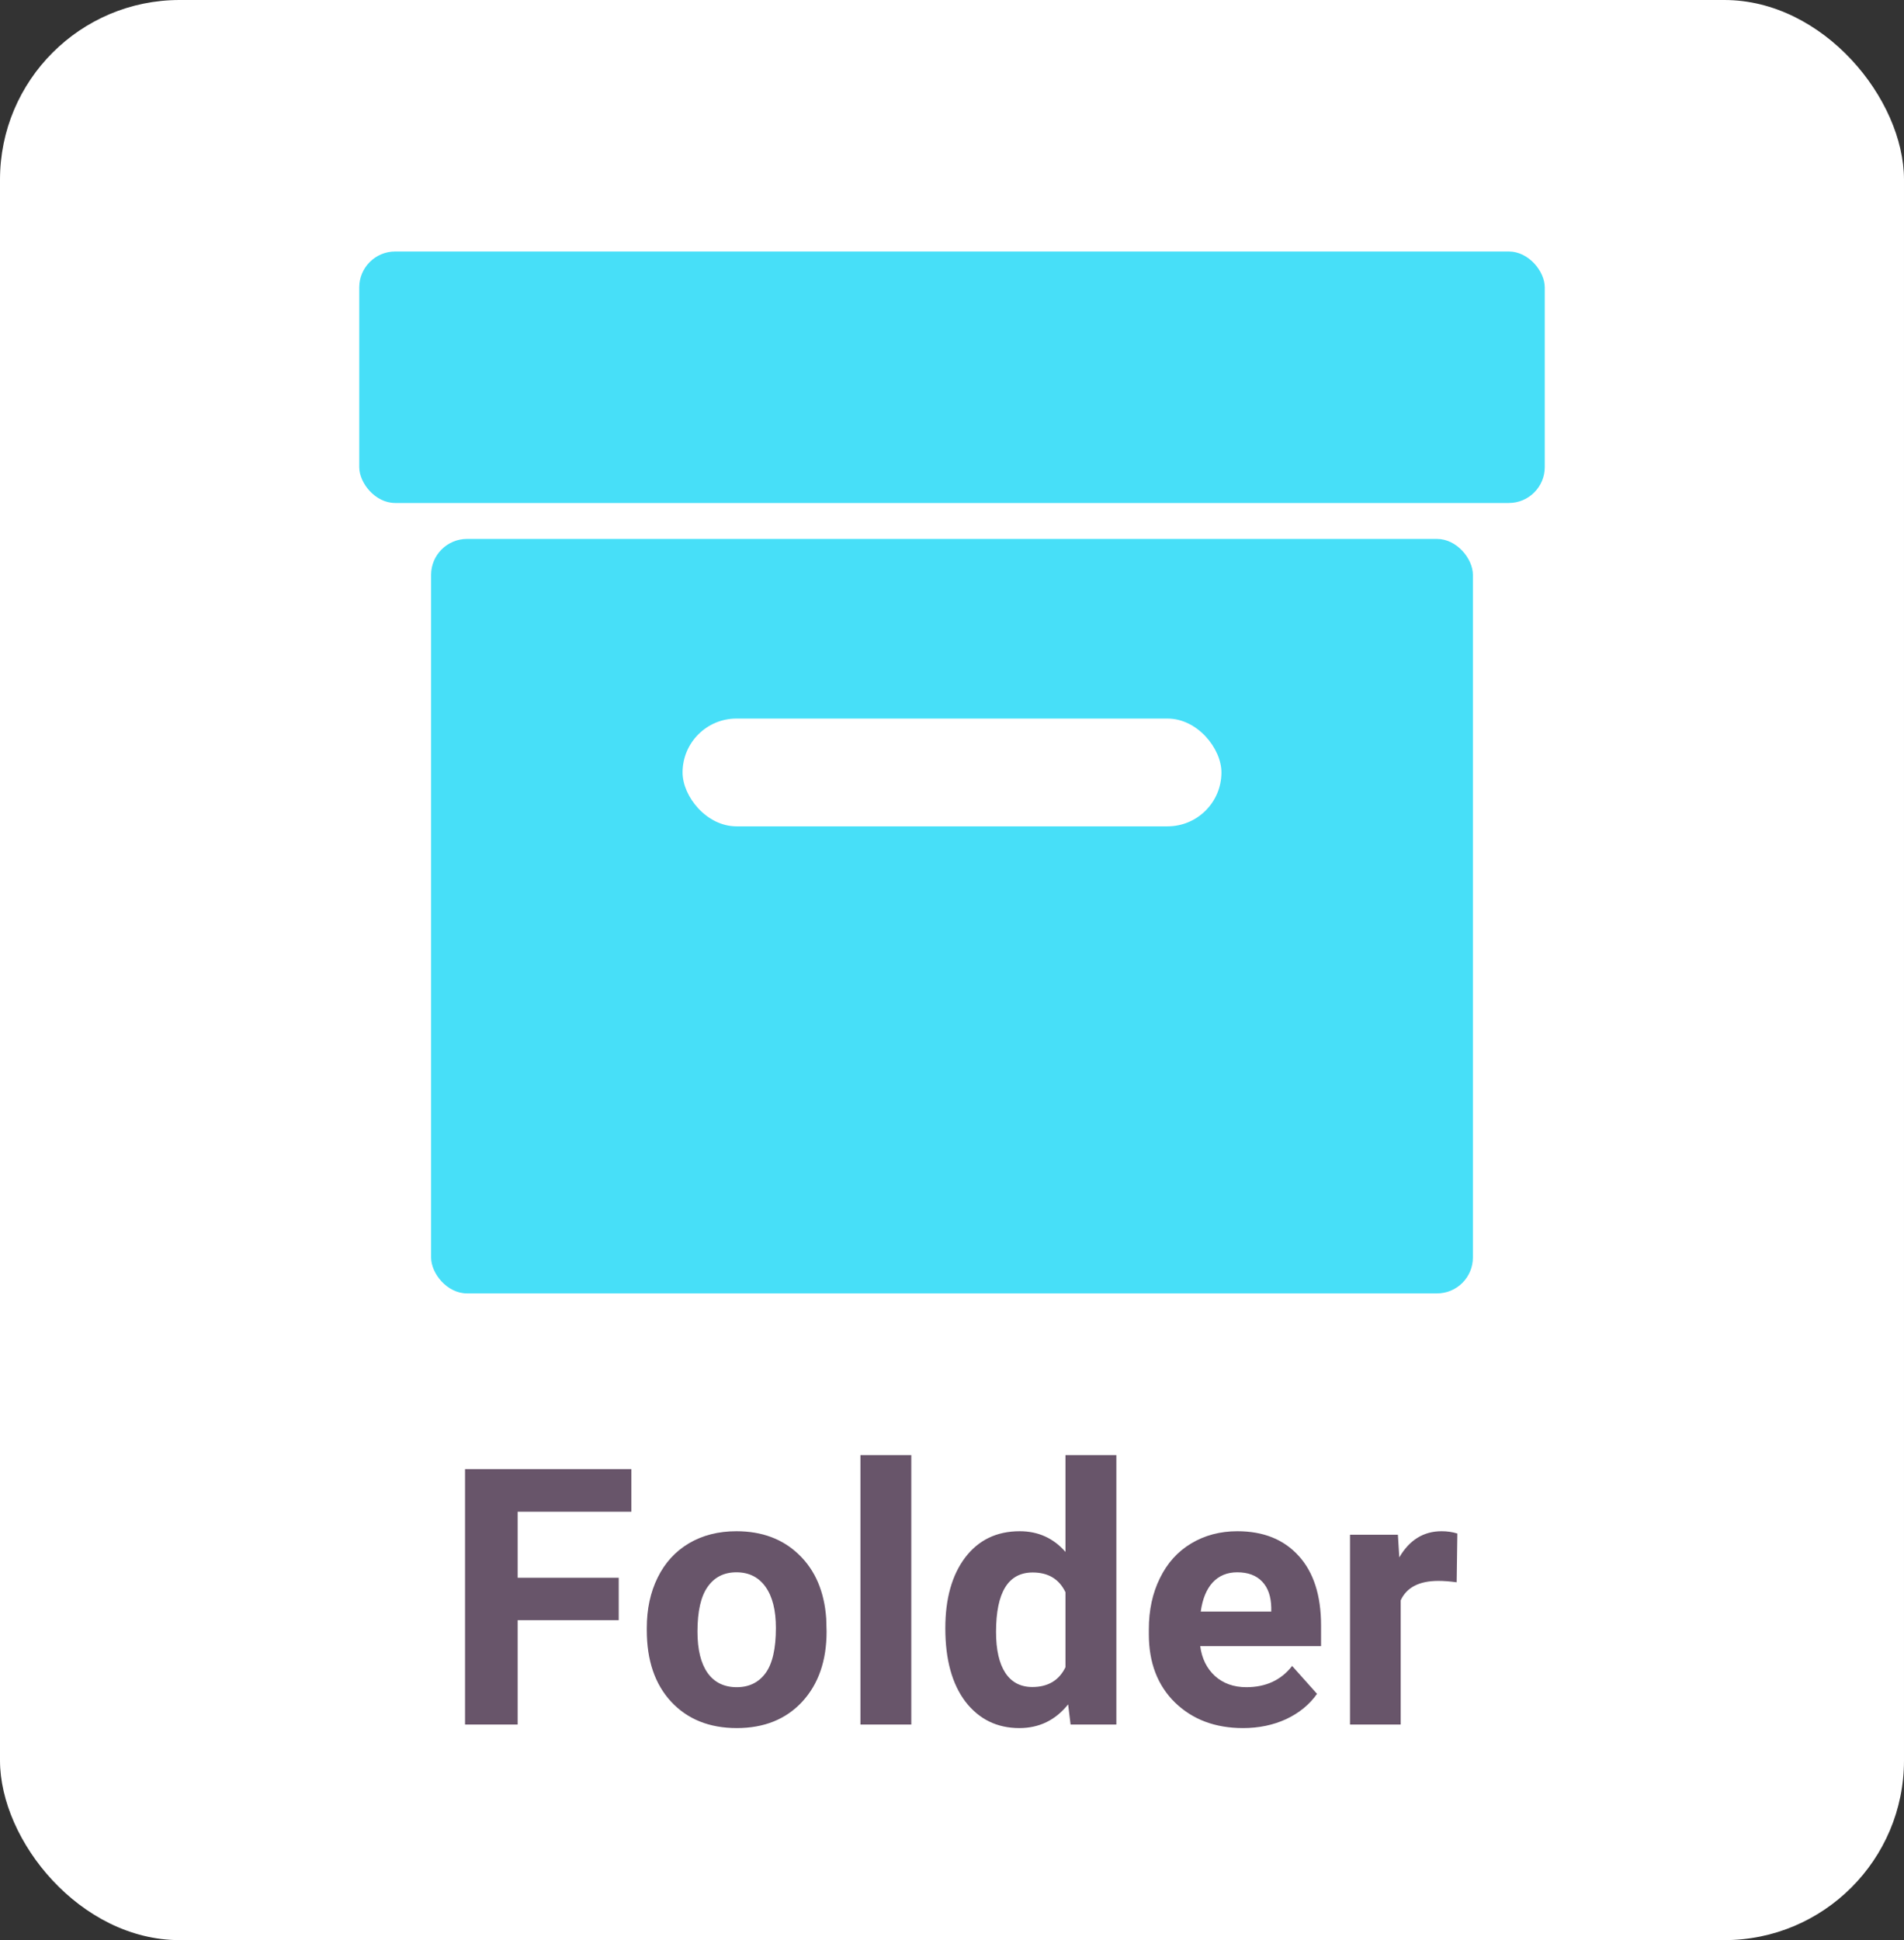 <svg width="53" height="54" viewBox="0 0 53 54" fill="none" xmlns="http://www.w3.org/2000/svg">
<rect x="0" y="0" width="53" height="54" fill="#333333" stroke="none"/>
<rect width="53" height="54" rx="5" fill="white"/>
<rect x="10" y="7" width="33" height="7" rx="1" fill="#47DFF8"/>
<rect x="12" y="15" width="29" height="21" rx="1" fill="#47DFF8"/>
<rect x="19" y="20" width="15" height="3" rx="1.5" fill="white"/>
<path d="M17.223 45.095H14.41V48H12.945V40.891H17.574V42.077H14.41V43.913H17.223V45.095ZM18.004 45.31C18.004 44.785 18.105 44.318 18.307 43.908C18.509 43.498 18.798 43.181 19.176 42.956C19.557 42.731 19.998 42.619 20.499 42.619C21.212 42.619 21.793 42.837 22.242 43.273C22.695 43.71 22.947 44.302 22.999 45.051L23.009 45.412C23.009 46.223 22.783 46.874 22.33 47.365C21.878 47.853 21.27 48.098 20.509 48.098C19.747 48.098 19.138 47.853 18.683 47.365C18.23 46.877 18.004 46.213 18.004 45.373V45.31ZM19.415 45.412C19.415 45.913 19.509 46.297 19.698 46.565C19.887 46.828 20.157 46.96 20.509 46.96C20.851 46.96 21.117 46.83 21.31 46.569C21.502 46.306 21.598 45.886 21.598 45.31C21.598 44.818 21.502 44.437 21.31 44.167C21.117 43.897 20.847 43.762 20.499 43.762C20.154 43.762 19.887 43.897 19.698 44.167C19.509 44.434 19.415 44.849 19.415 45.412ZM25.367 48H23.951V40.5H25.367V48ZM26.314 45.319C26.314 44.496 26.498 43.84 26.866 43.352C27.237 42.863 27.744 42.619 28.385 42.619C28.899 42.619 29.324 42.811 29.659 43.195V40.5H31.075V48H29.801L29.732 47.438C29.381 47.878 28.928 48.098 28.375 48.098C27.753 48.098 27.254 47.853 26.876 47.365C26.502 46.874 26.314 46.192 26.314 45.319ZM27.726 45.422C27.726 45.917 27.812 46.296 27.984 46.56C28.157 46.823 28.408 46.955 28.736 46.955C29.172 46.955 29.48 46.771 29.659 46.403V44.318C29.483 43.95 29.179 43.767 28.746 43.767C28.066 43.767 27.726 44.318 27.726 45.422ZM34.601 48.098C33.826 48.098 33.194 47.86 32.706 47.385C32.221 46.91 31.979 46.276 31.979 45.485V45.349C31.979 44.818 32.081 44.344 32.286 43.928C32.491 43.508 32.781 43.185 33.155 42.961C33.533 42.733 33.963 42.619 34.444 42.619C35.167 42.619 35.735 42.847 36.148 43.303C36.565 43.758 36.773 44.405 36.773 45.241V45.817H33.409C33.455 46.162 33.592 46.439 33.819 46.648C34.05 46.856 34.342 46.96 34.693 46.96C35.237 46.96 35.662 46.763 35.968 46.369L36.661 47.145C36.45 47.445 36.163 47.679 35.802 47.849C35.44 48.015 35.04 48.098 34.601 48.098ZM34.44 43.762C34.16 43.762 33.932 43.856 33.756 44.045C33.583 44.234 33.473 44.504 33.424 44.855H35.387V44.743C35.38 44.431 35.296 44.19 35.133 44.02C34.97 43.848 34.739 43.762 34.44 43.762ZM40.548 44.04C40.356 44.014 40.187 44.001 40.04 44.001C39.506 44.001 39.156 44.182 38.99 44.543V48H37.579V42.717H38.912L38.951 43.347C39.234 42.862 39.627 42.619 40.128 42.619C40.284 42.619 40.431 42.64 40.567 42.683L40.548 44.04Z" fill="#68556A"/>
</svg>
